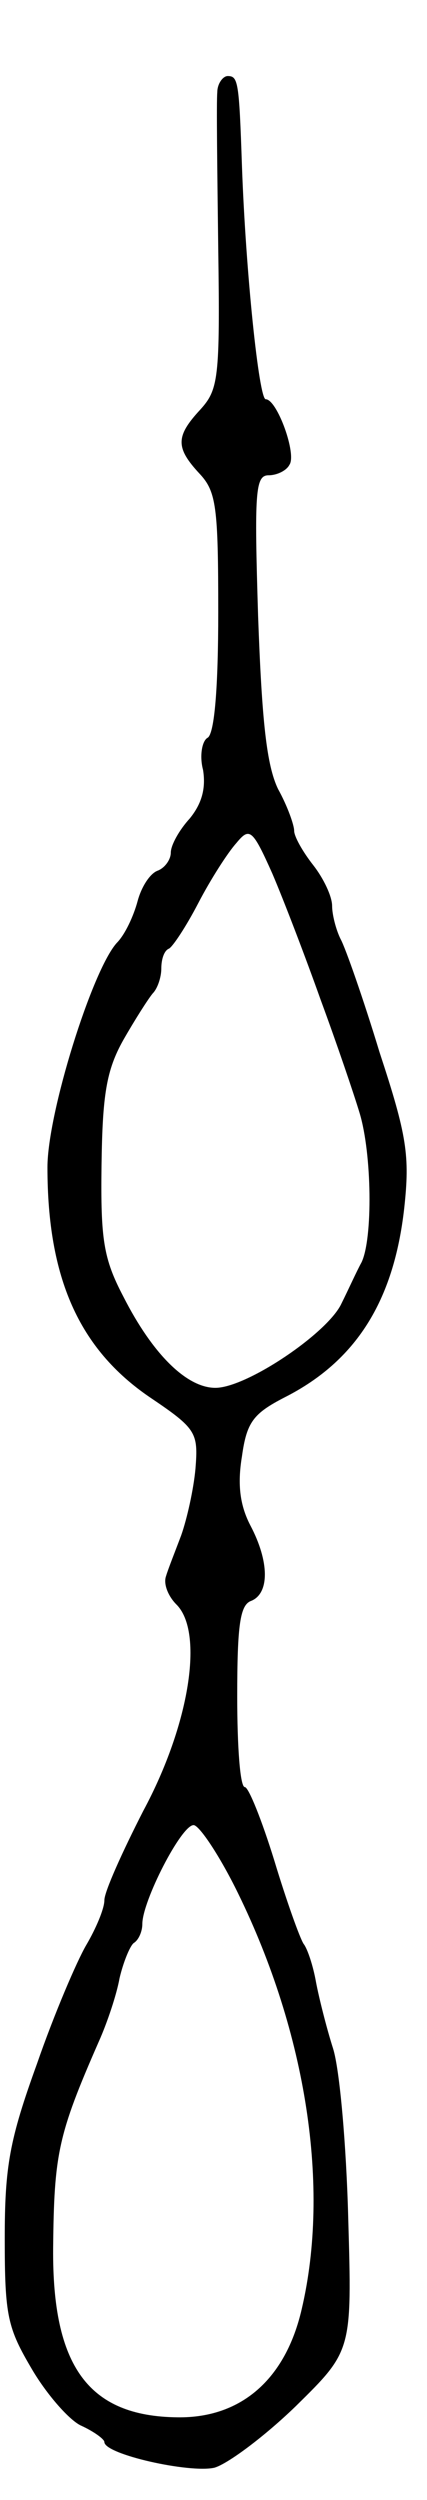 <svg version="1.0" xmlns="http://www.w3.org/2000/svg"
 width="45pt" height="263pt" viewBox="0 0 45 263"
 preserveAspectRatio="xMidYMid meet">
<g transform="translate(0,263) scale(0.1,-0.1)"
fill="#000000" stroke="none">
<path d="M229 2533 c-1 -10 0 -84 1 -165 2 -137 0 -148 -19 -169 -26 -28 -26
-40 -1 -67 18 -19 20 -35 20 -146 0 -80 -4 -127 -11 -132 -6 -3 -9 -19 -5 -34
3 -19 -1 -35 -14 -51 -11 -12 -20 -28 -20 -36 0 -7 -6 -16 -14 -19 -8 -3 -17
-17 -21 -32 -4 -15 -13 -35 -22 -44 -26 -29 -73 -179 -73 -236 0 -116 33 -191
108 -242 49 -33 51 -37 48 -75 -2 -22 -9 -53 -15 -70 -6 -16 -14 -36 -16 -43
-3 -8 2 -21 11 -30 29 -29 14 -126 -35 -217 -22 -43 -41 -85 -41 -94 0 -9 -9
-30 -19 -47 -10 -17 -34 -73 -52 -125 -29 -80 -34 -108 -34 -184 0 -82 3 -94
29 -138 16 -27 40 -54 52 -59 13 -6 24 -14 24 -17 0 -13 90 -33 116 -27 14 4
53 33 86 65 59 58 59 58 55 197 -2 77 -9 157 -16 179 -7 22 -15 54 -18 70 -3
17 -9 35 -13 40 -4 6 -18 45 -31 88 -13 42 -27 77 -31 77 -5 0 -8 43 -8 95 0
76 3 97 15 101 19 8 19 41 -1 79 -11 21 -14 43 -9 73 5 36 12 45 45 62 75 38
115 101 126 199 6 55 3 76 -26 164 -17 56 -36 110 -41 119 -5 10 -9 26 -9 35
0 10 -9 29 -20 43 -11 14 -20 30 -20 36 0 6 -7 26 -17 44 -12 25 -17 71 -21
182 -4 130 -3 148 11 148 9 0 19 5 22 11 8 11 -13 69 -25 69 -7 0 -21 133 -25
245 -3 89 -4 95 -15 95 -5 0 -11 -8 -11 -17z m109 -955 c17 -46 35 -99 41
-119 13 -43 14 -132 2 -157 -5 -9 -14 -29 -21 -43 -14 -31 -100 -89 -133 -89
-30 0 -66 35 -97 96 -21 40 -24 60 -23 138 1 74 5 100 23 132 12 21 26 43 31
49 5 5 9 17 9 26 0 10 3 19 8 21 4 2 18 23 31 48 13 25 31 53 40 63 14 17 17
15 38 -32 12 -28 35 -88 51 -133z m-87 -940 c72 -147 97 -309 67 -437 -17 -74
-64 -115 -131 -114 -94 1 -132 54 -131 178 1 99 5 119 48 217 9 20 19 50 22
67 4 17 11 34 15 37 5 3 9 12 9 20 0 24 41 104 54 104 6 0 28 -33 47 -72z"/>
</g>
</svg>
